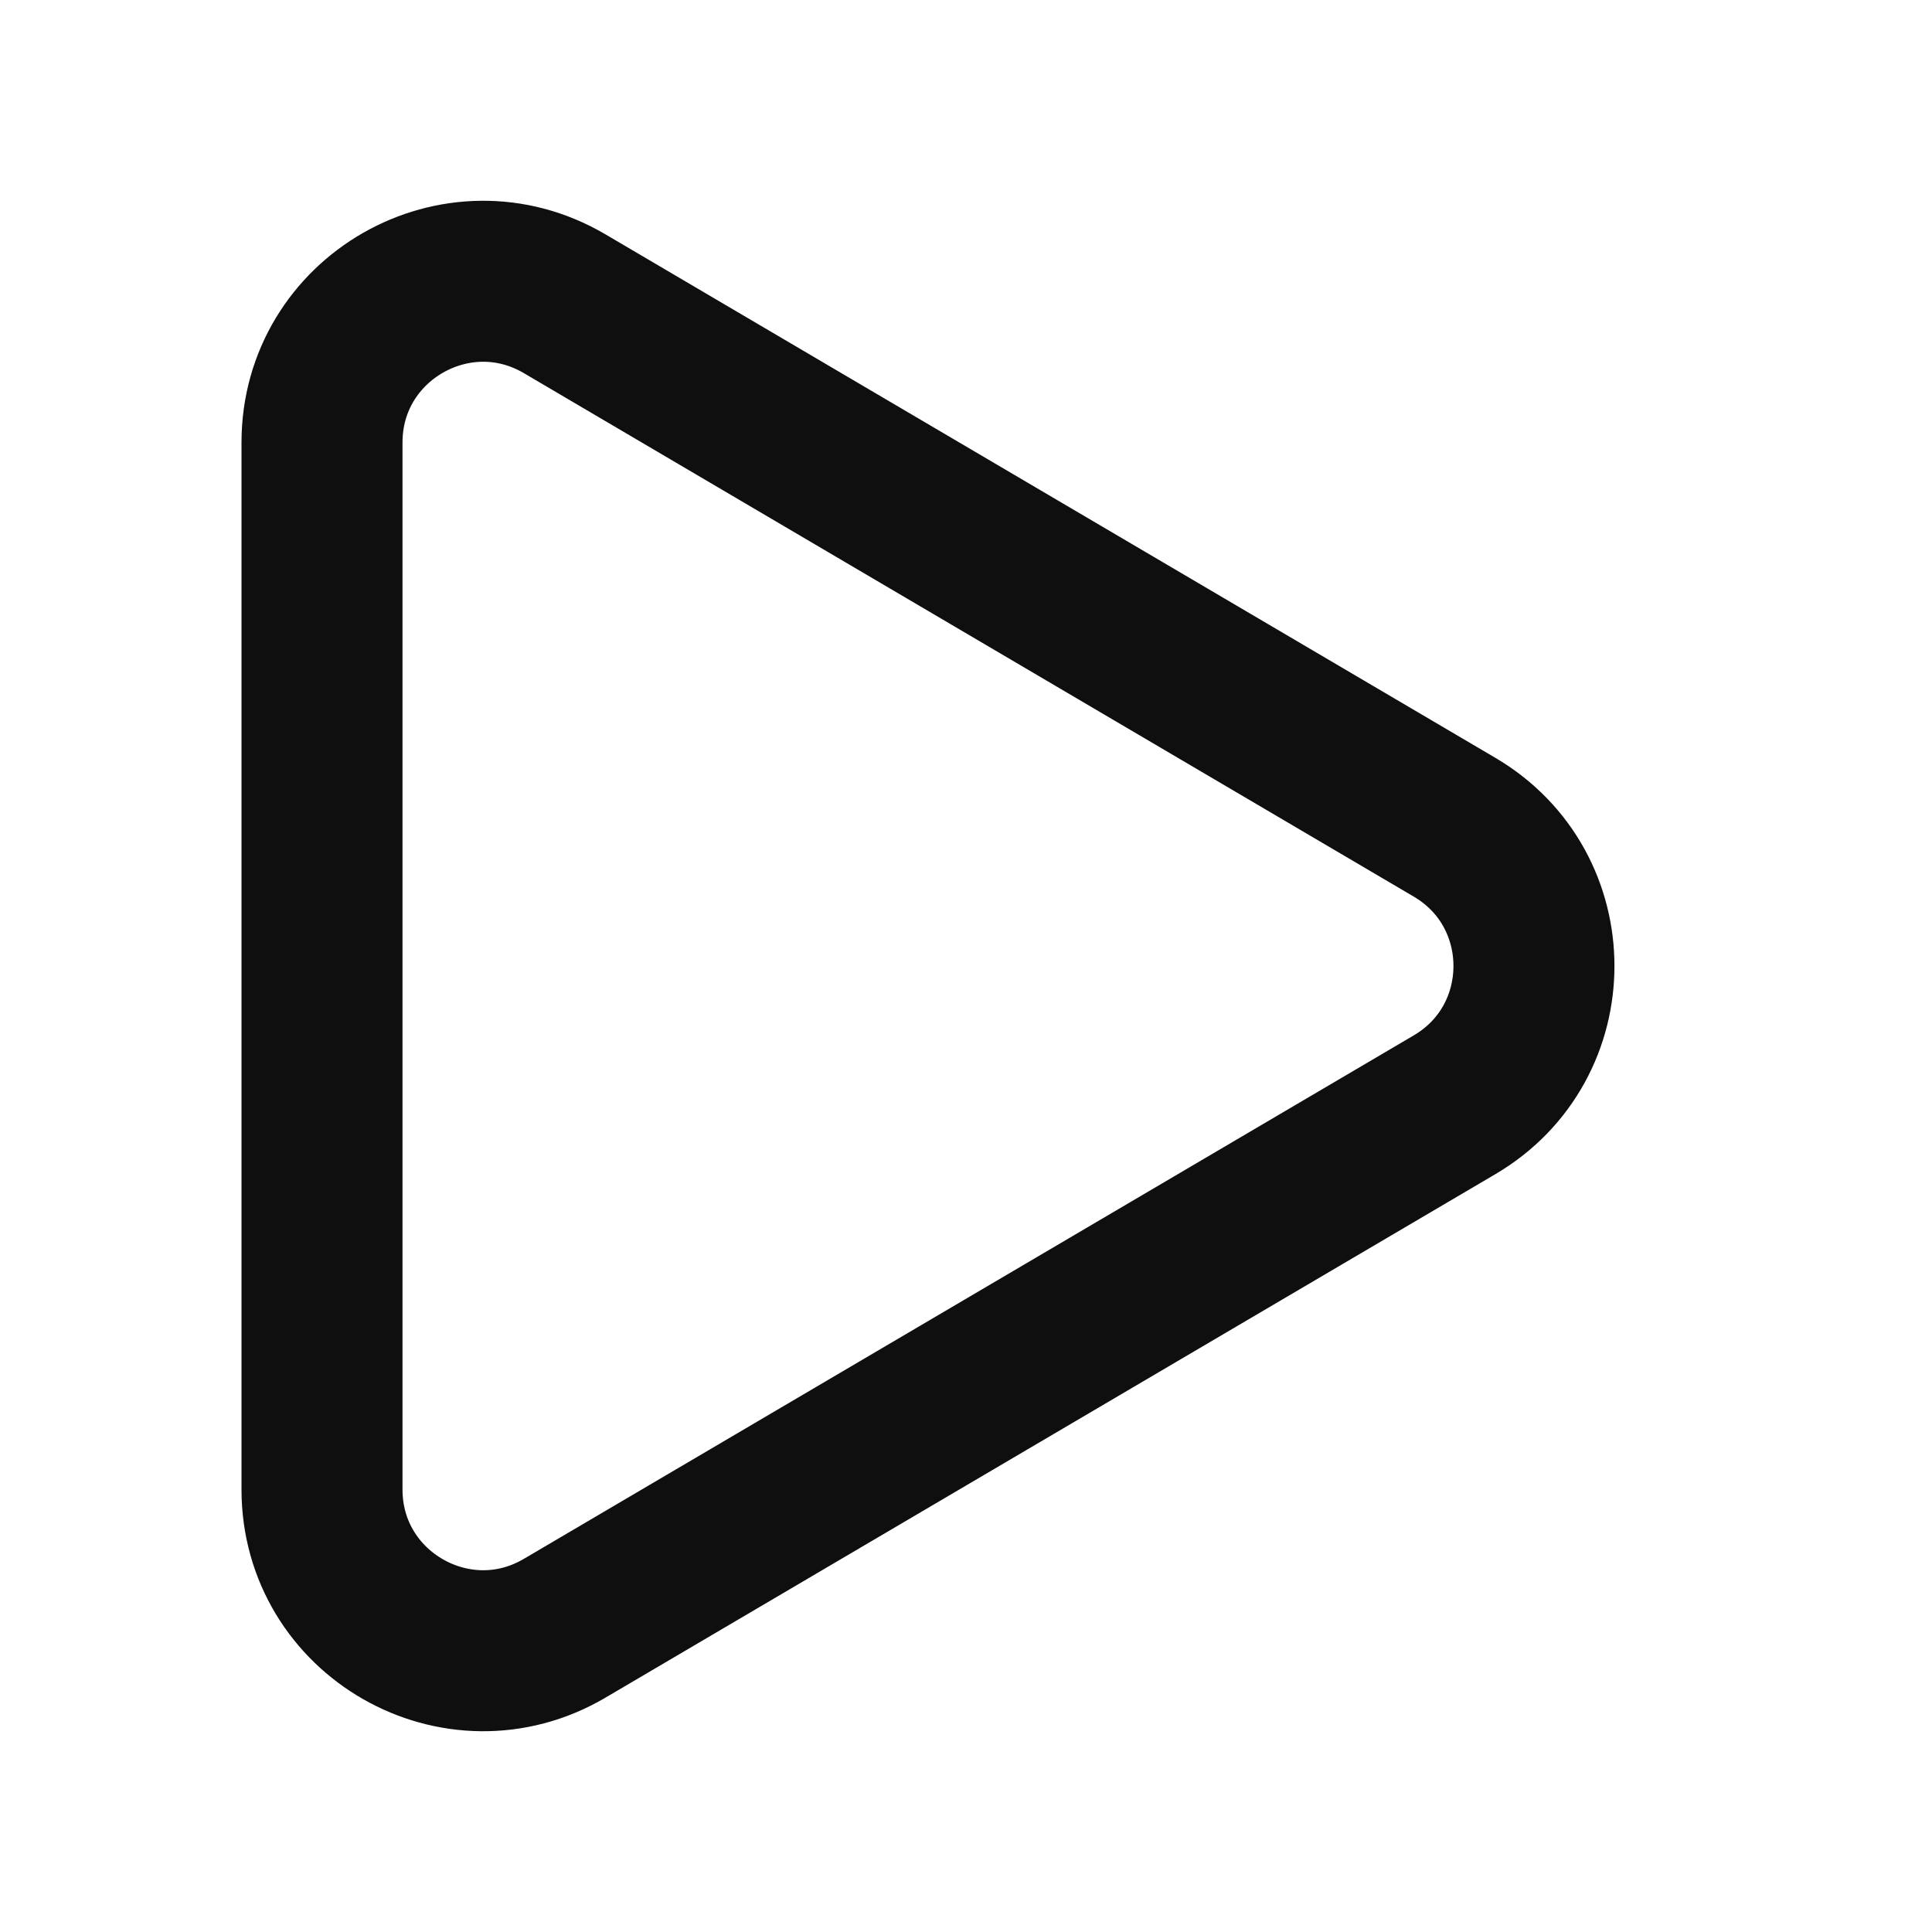 <?xml version="1.0" encoding="utf-8"?><!-- Uploaded to: SVG Repo, www.svgrepo.com, Generator: SVG Repo Mixer Tools -->
<svg width="800px" height="800px" viewBox="0 0 24 24" fill="none" xmlns="http://www.w3.org/2000/svg">
<path d="M4 5.497V18.503C4 20.05 5.681 21.011 7.014 20.227L18.069 13.724C19.384 12.951 19.384 11.049 18.069 10.276L7.014 3.773C5.681 2.989 4 3.95 4 5.497Z"/>
<path d="M4 5.497V18.503C4 20.05 5.681 21.011 7.014 20.227L18.069 13.724C19.384 12.951 19.384 11.049 18.069 10.276L7.014 3.773C5.681 2.989 4 3.95 4 5.497Z" stroke="#0F0F0F" stroke-width="2" stroke-linecap="round" stroke-linejoin="round"/>
</svg>